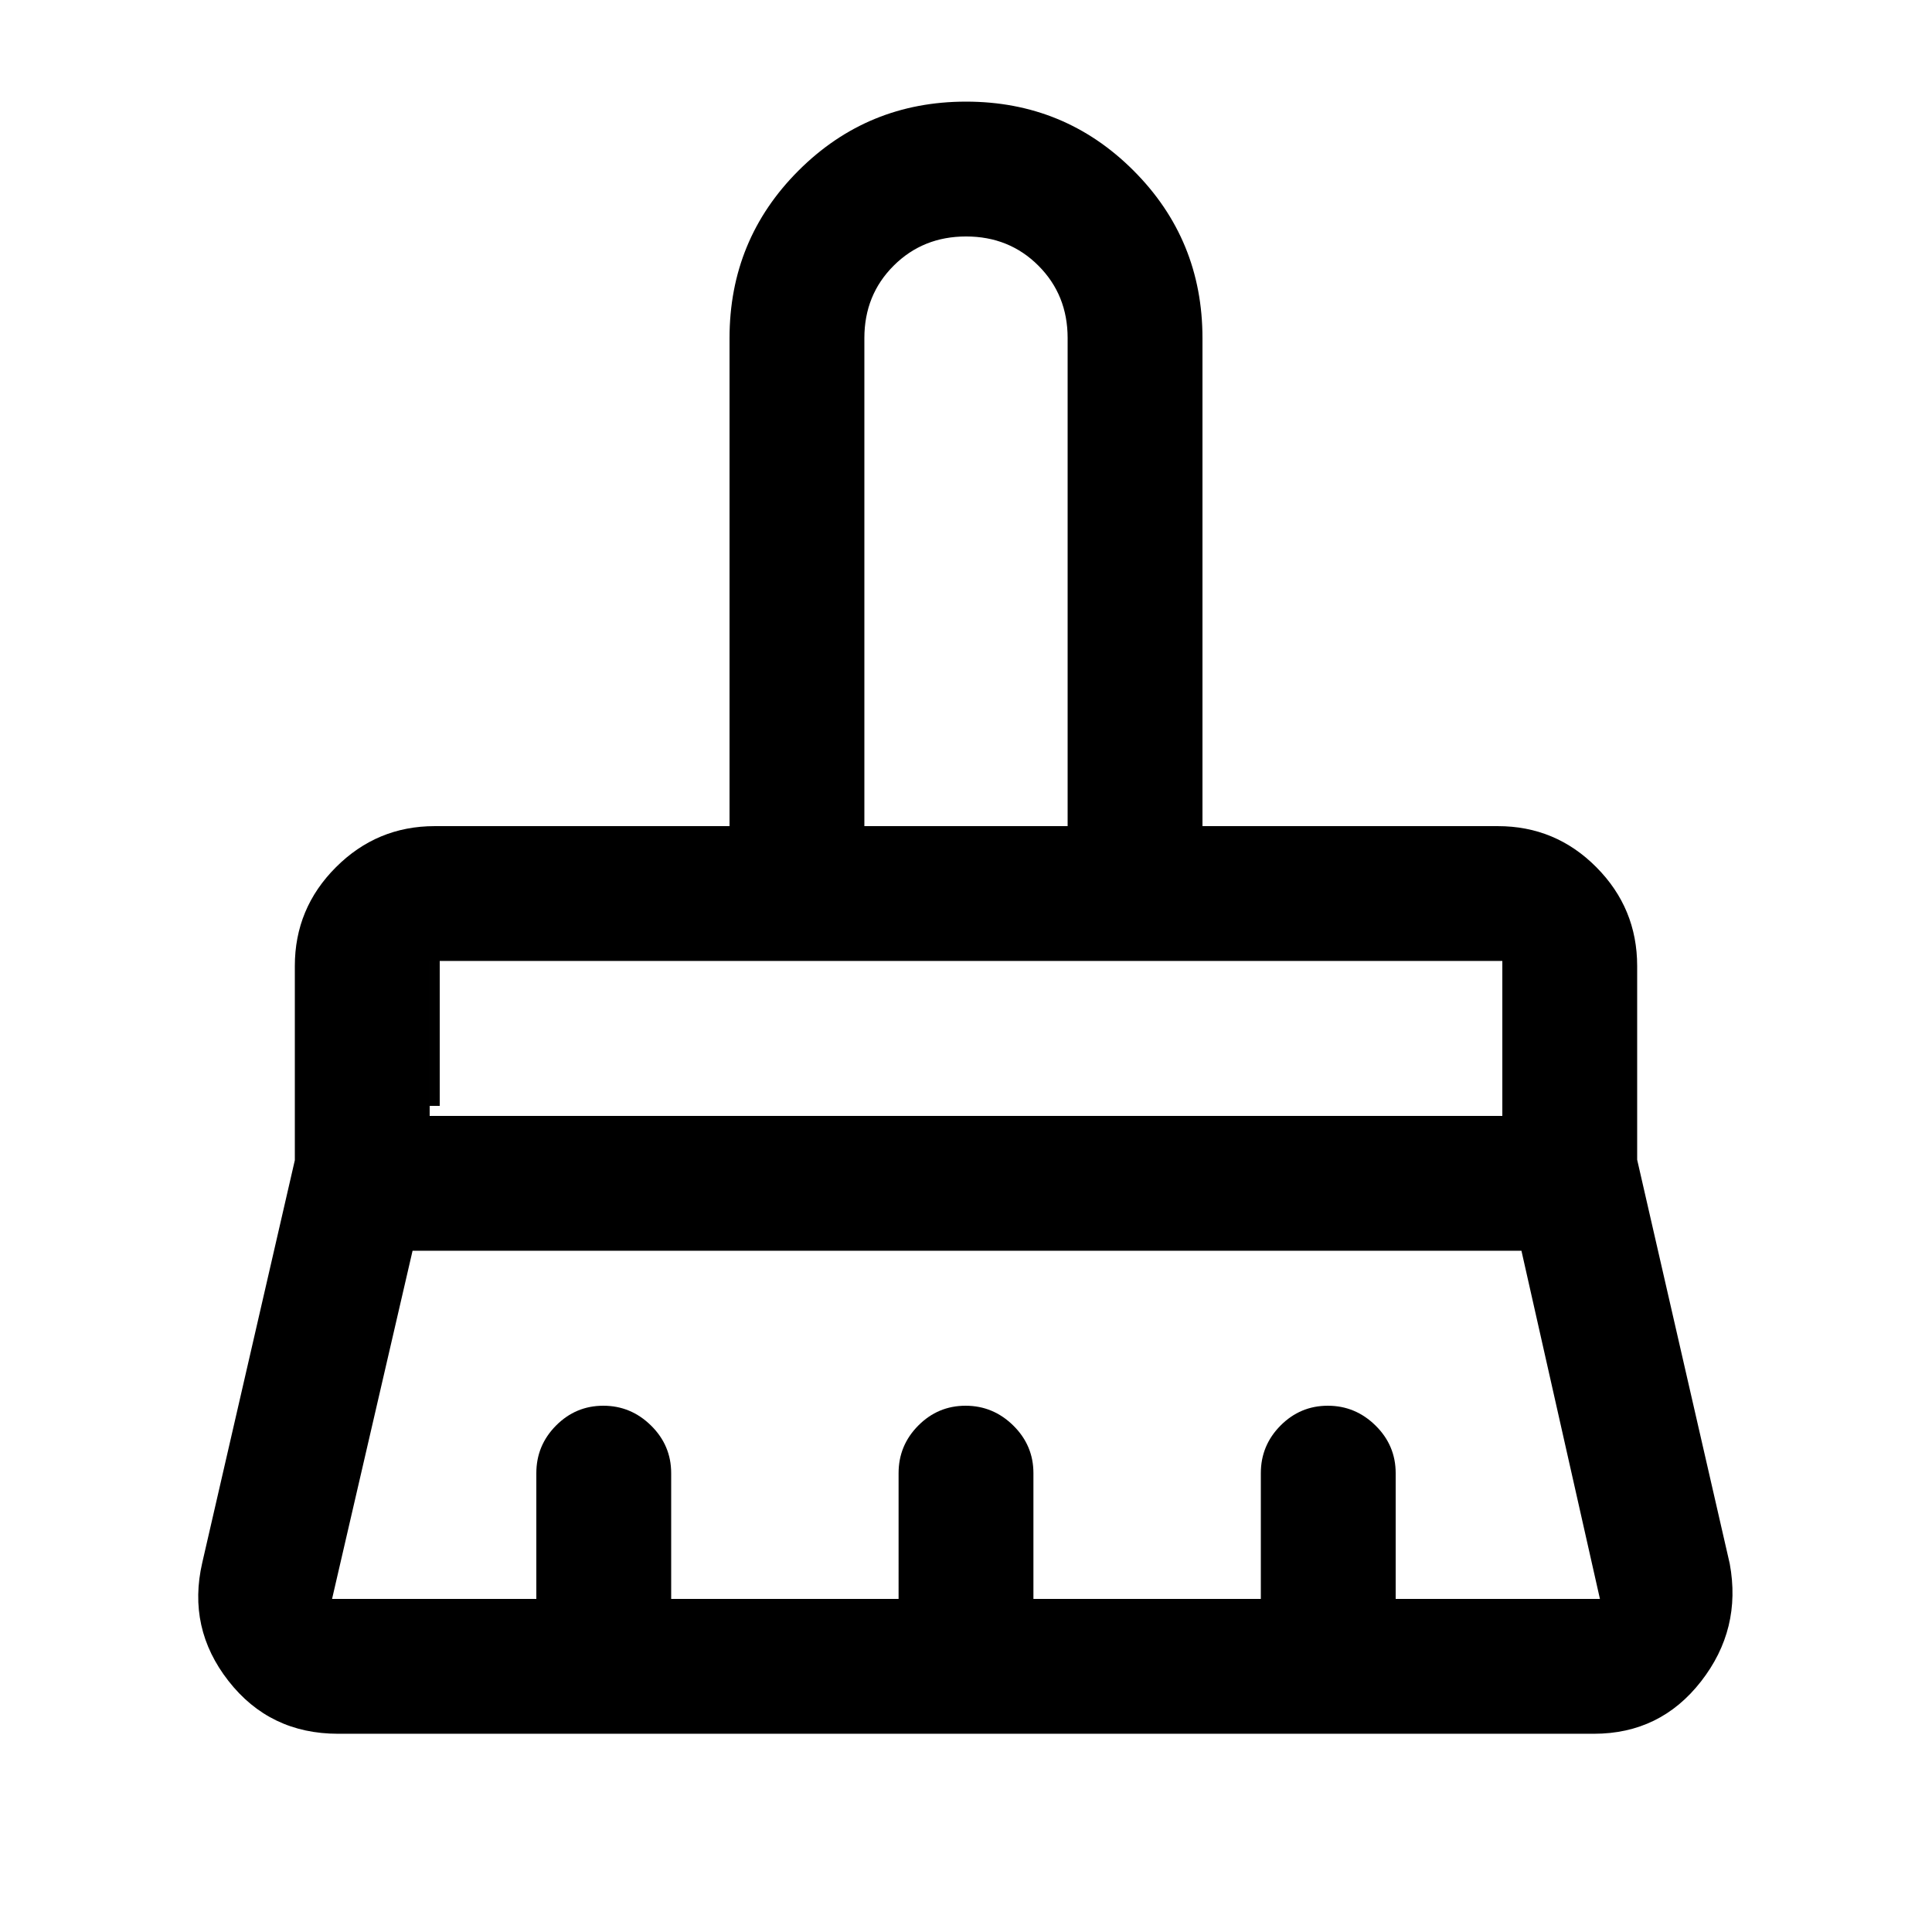<svg xmlns="http://www.w3.org/2000/svg" height="20" viewBox="0 -960 960 960" width="20"><path d="M429.5-549.5h101V-792q0-21.46-14.51-35.98-14.5-14.52-35.95-14.52-21.44 0-35.99 14.52T429.5-792v242.5Zm-216 144h533v-77h-533v77Zm-48.5 240h101.5V-228q0-13.8 9.79-23.65 9.79-9.85 23.5-9.85t23.71 9.85q10 9.85 10 23.65v62.5h113V-228q0-13.8 9.79-23.65 9.79-9.85 23.5-9.85t23.71 9.85q10 9.85 10 23.65v62.5h113V-228q0-13.8 9.79-23.65 9.79-9.85 23.5-9.85t23.71 9.85q10 9.85 10 23.65v62.5H795l-39-173H205l-40 173Zm627 67H168q-33.97 0-54.48-26.25Q93-151 100.5-183.5l46-200V-480q0-28.67 20.42-49.08Q187.33-549.5 216-549.5h146.5V-792q0-48.96 34.28-83.23t83.25-34.27q48.97 0 83.22 34.27T597.5-792v242.5h146.75q28.72 0 48.98 20.42Q813.5-508.67 813.5-480v96.27l46 200.73q6 32.5-14.28 58.5-20.27 26-53.22 26Zm-573.5-312h-5v-72h5v72Zm312-139h-101H530.5Z"/></svg>